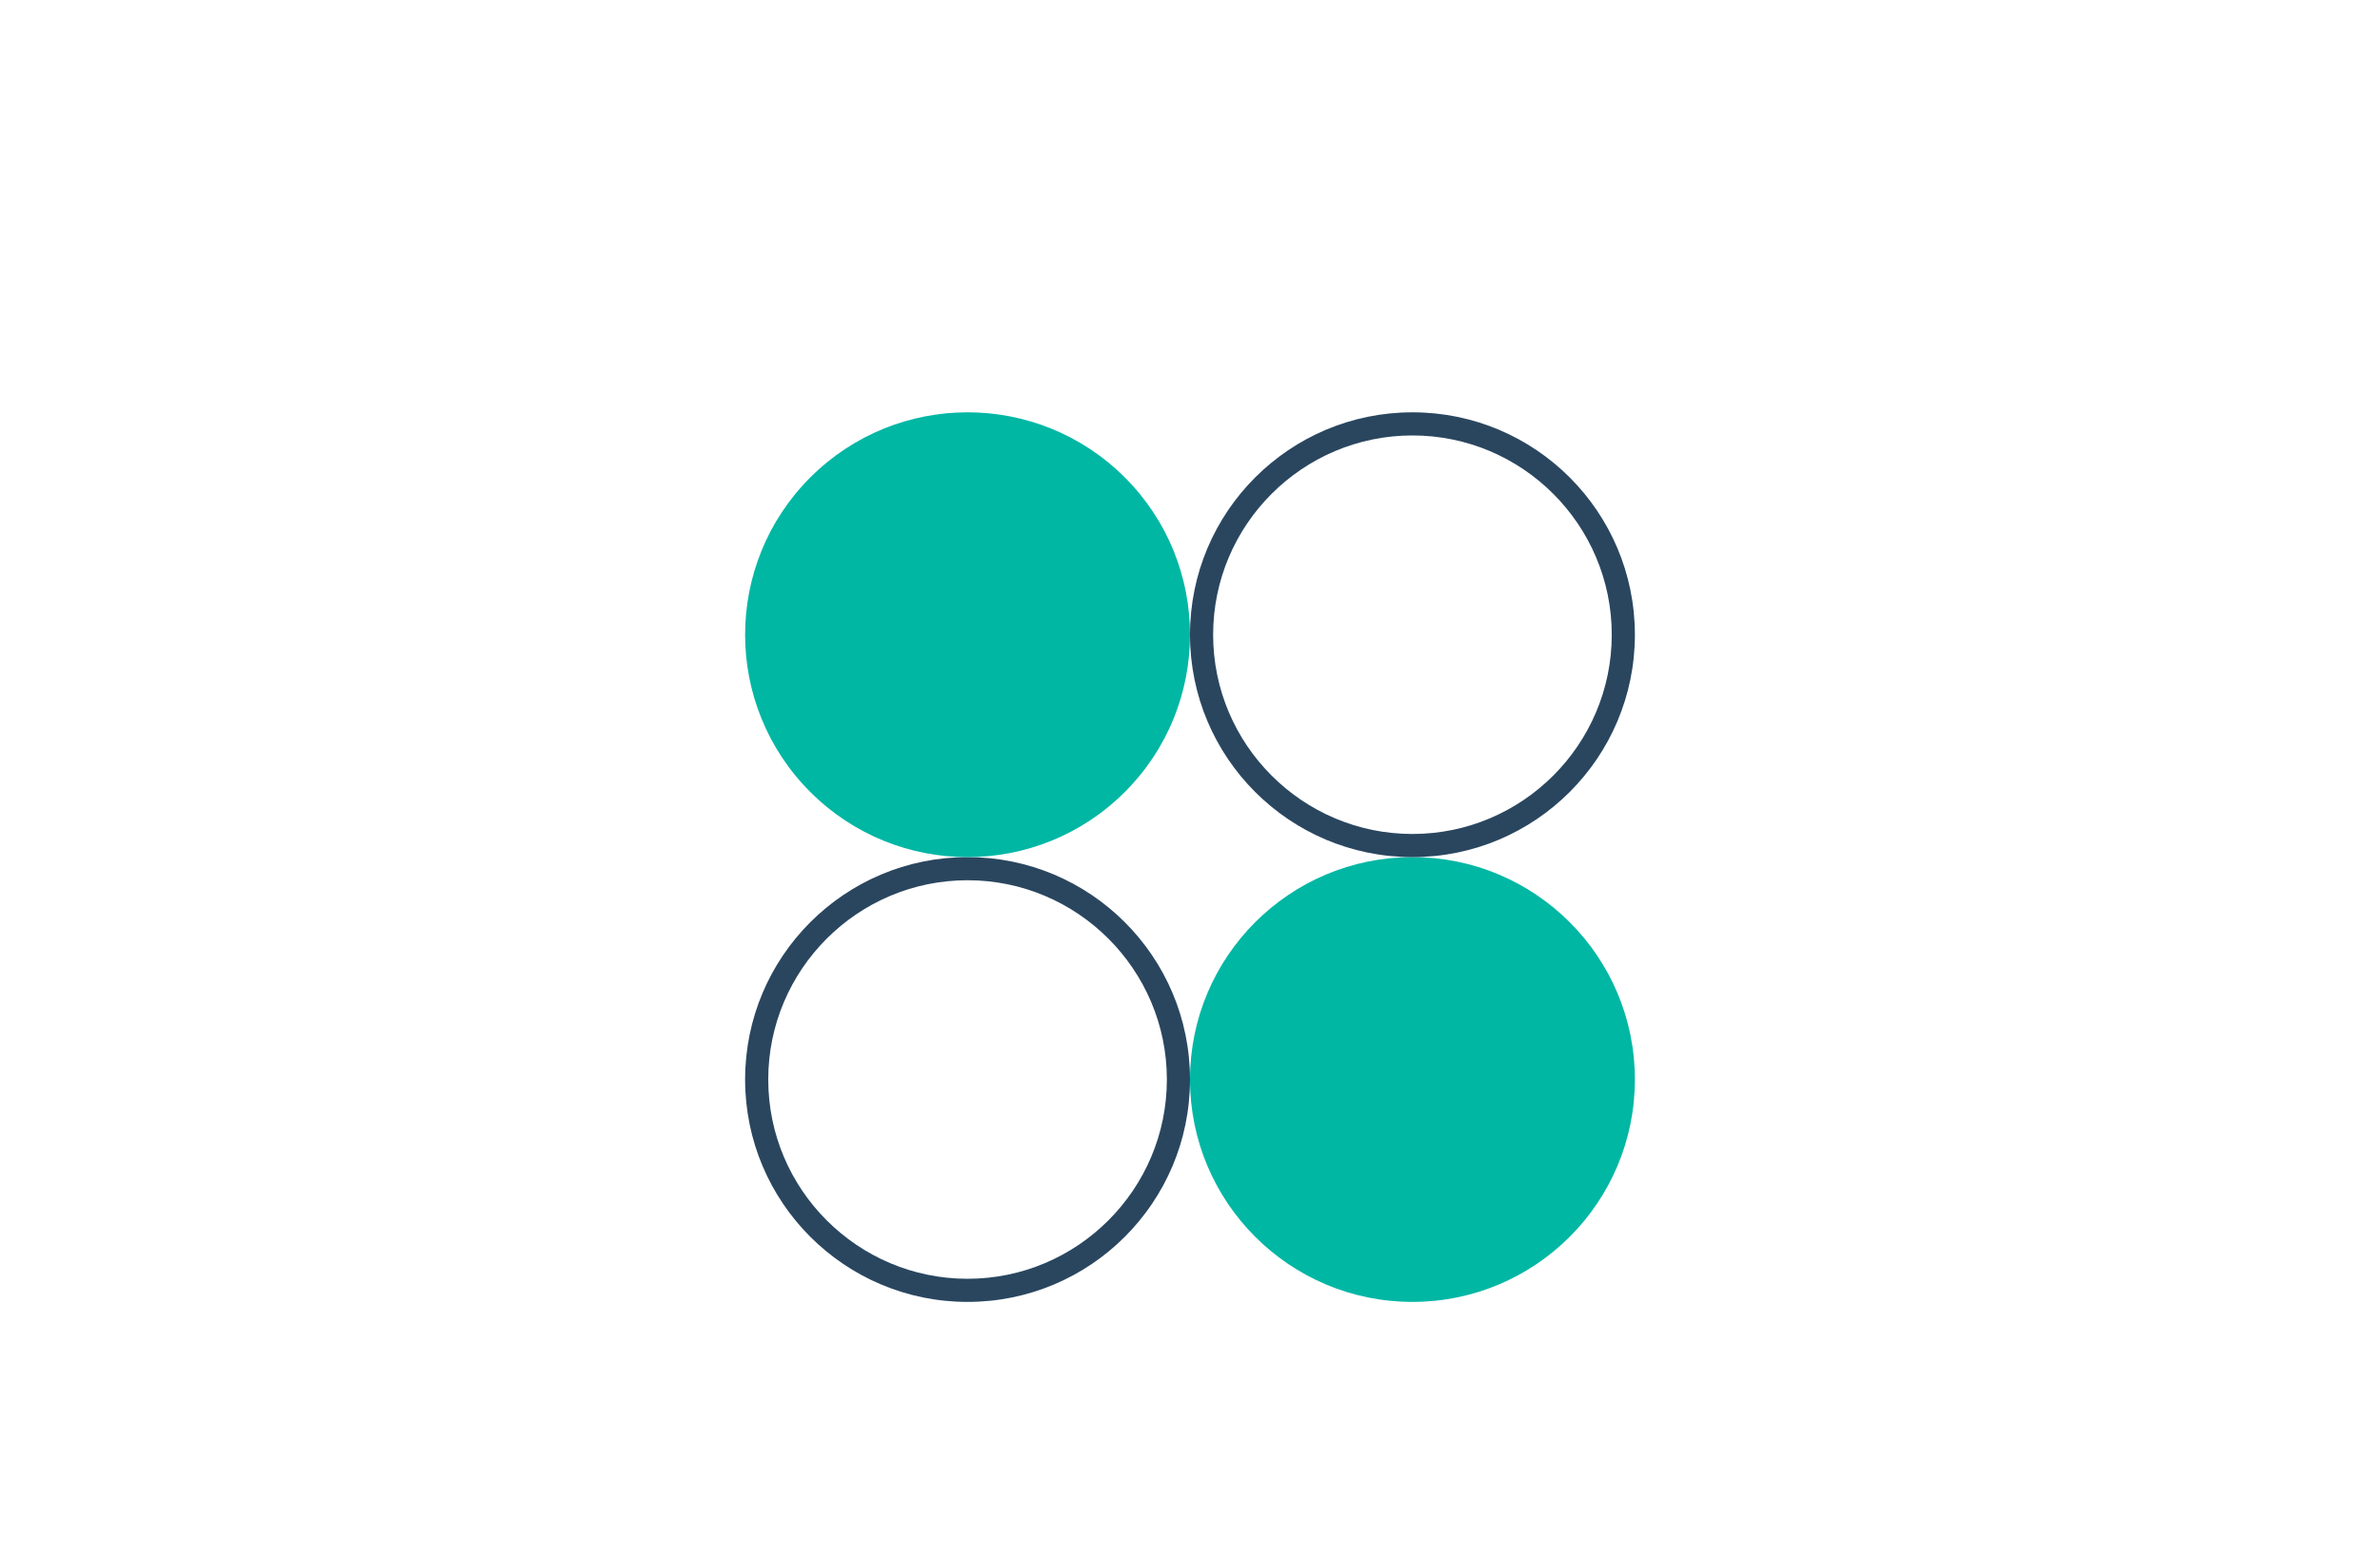 <?xml version="1.0" encoding="UTF-8"?>
<svg id="Layer_2" data-name="Layer 2" xmlns="http://www.w3.org/2000/svg" viewBox="0 0 720 471.999">
  <defs>
    <style>
      .cls-1 {
        fill: #00b7a4;
      }

      .cls-1, .cls-2 {
        stroke-width: 0px;
      }

      .cls-2 {
        fill: #2a465f;
      }
    </style>
  </defs>
  <circle class="cls-1" cx="427.294" cy="326.641" r="67.294"/>
  <path class="cls-2" d="M292.706,266.348c33.246,0,60.294,27.048,60.294,60.294s-27.048,60.294-60.294,60.294-60.294-27.048-60.294-60.294,27.048-60.294,60.294-60.294h0ZM292.706,259.348c-37.165,0-67.294,30.128-67.294,67.294s30.128,67.294,67.294,67.294,67.294-30.128,67.294-67.294-30.128-67.294-67.294-67.294h0Z"/>
  <path class="cls-2" d="M427.294,131.76c33.246,0,60.294,27.048,60.294,60.294s-27.048,60.294-60.294,60.294-60.294-27.048-60.294-60.294,27.048-60.294,60.294-60.294h0ZM427.294,124.76c-37.165,0-67.294,30.129-67.294,67.294s30.128,67.294,67.294,67.294,67.294-30.128,67.294-67.294-30.128-67.294-67.294-67.294h0Z"/>
  <circle class="cls-1" cx="292.706" cy="192.054" r="67.294" transform="translate(-50.071 263.226) rotate(-45)"/>
</svg>